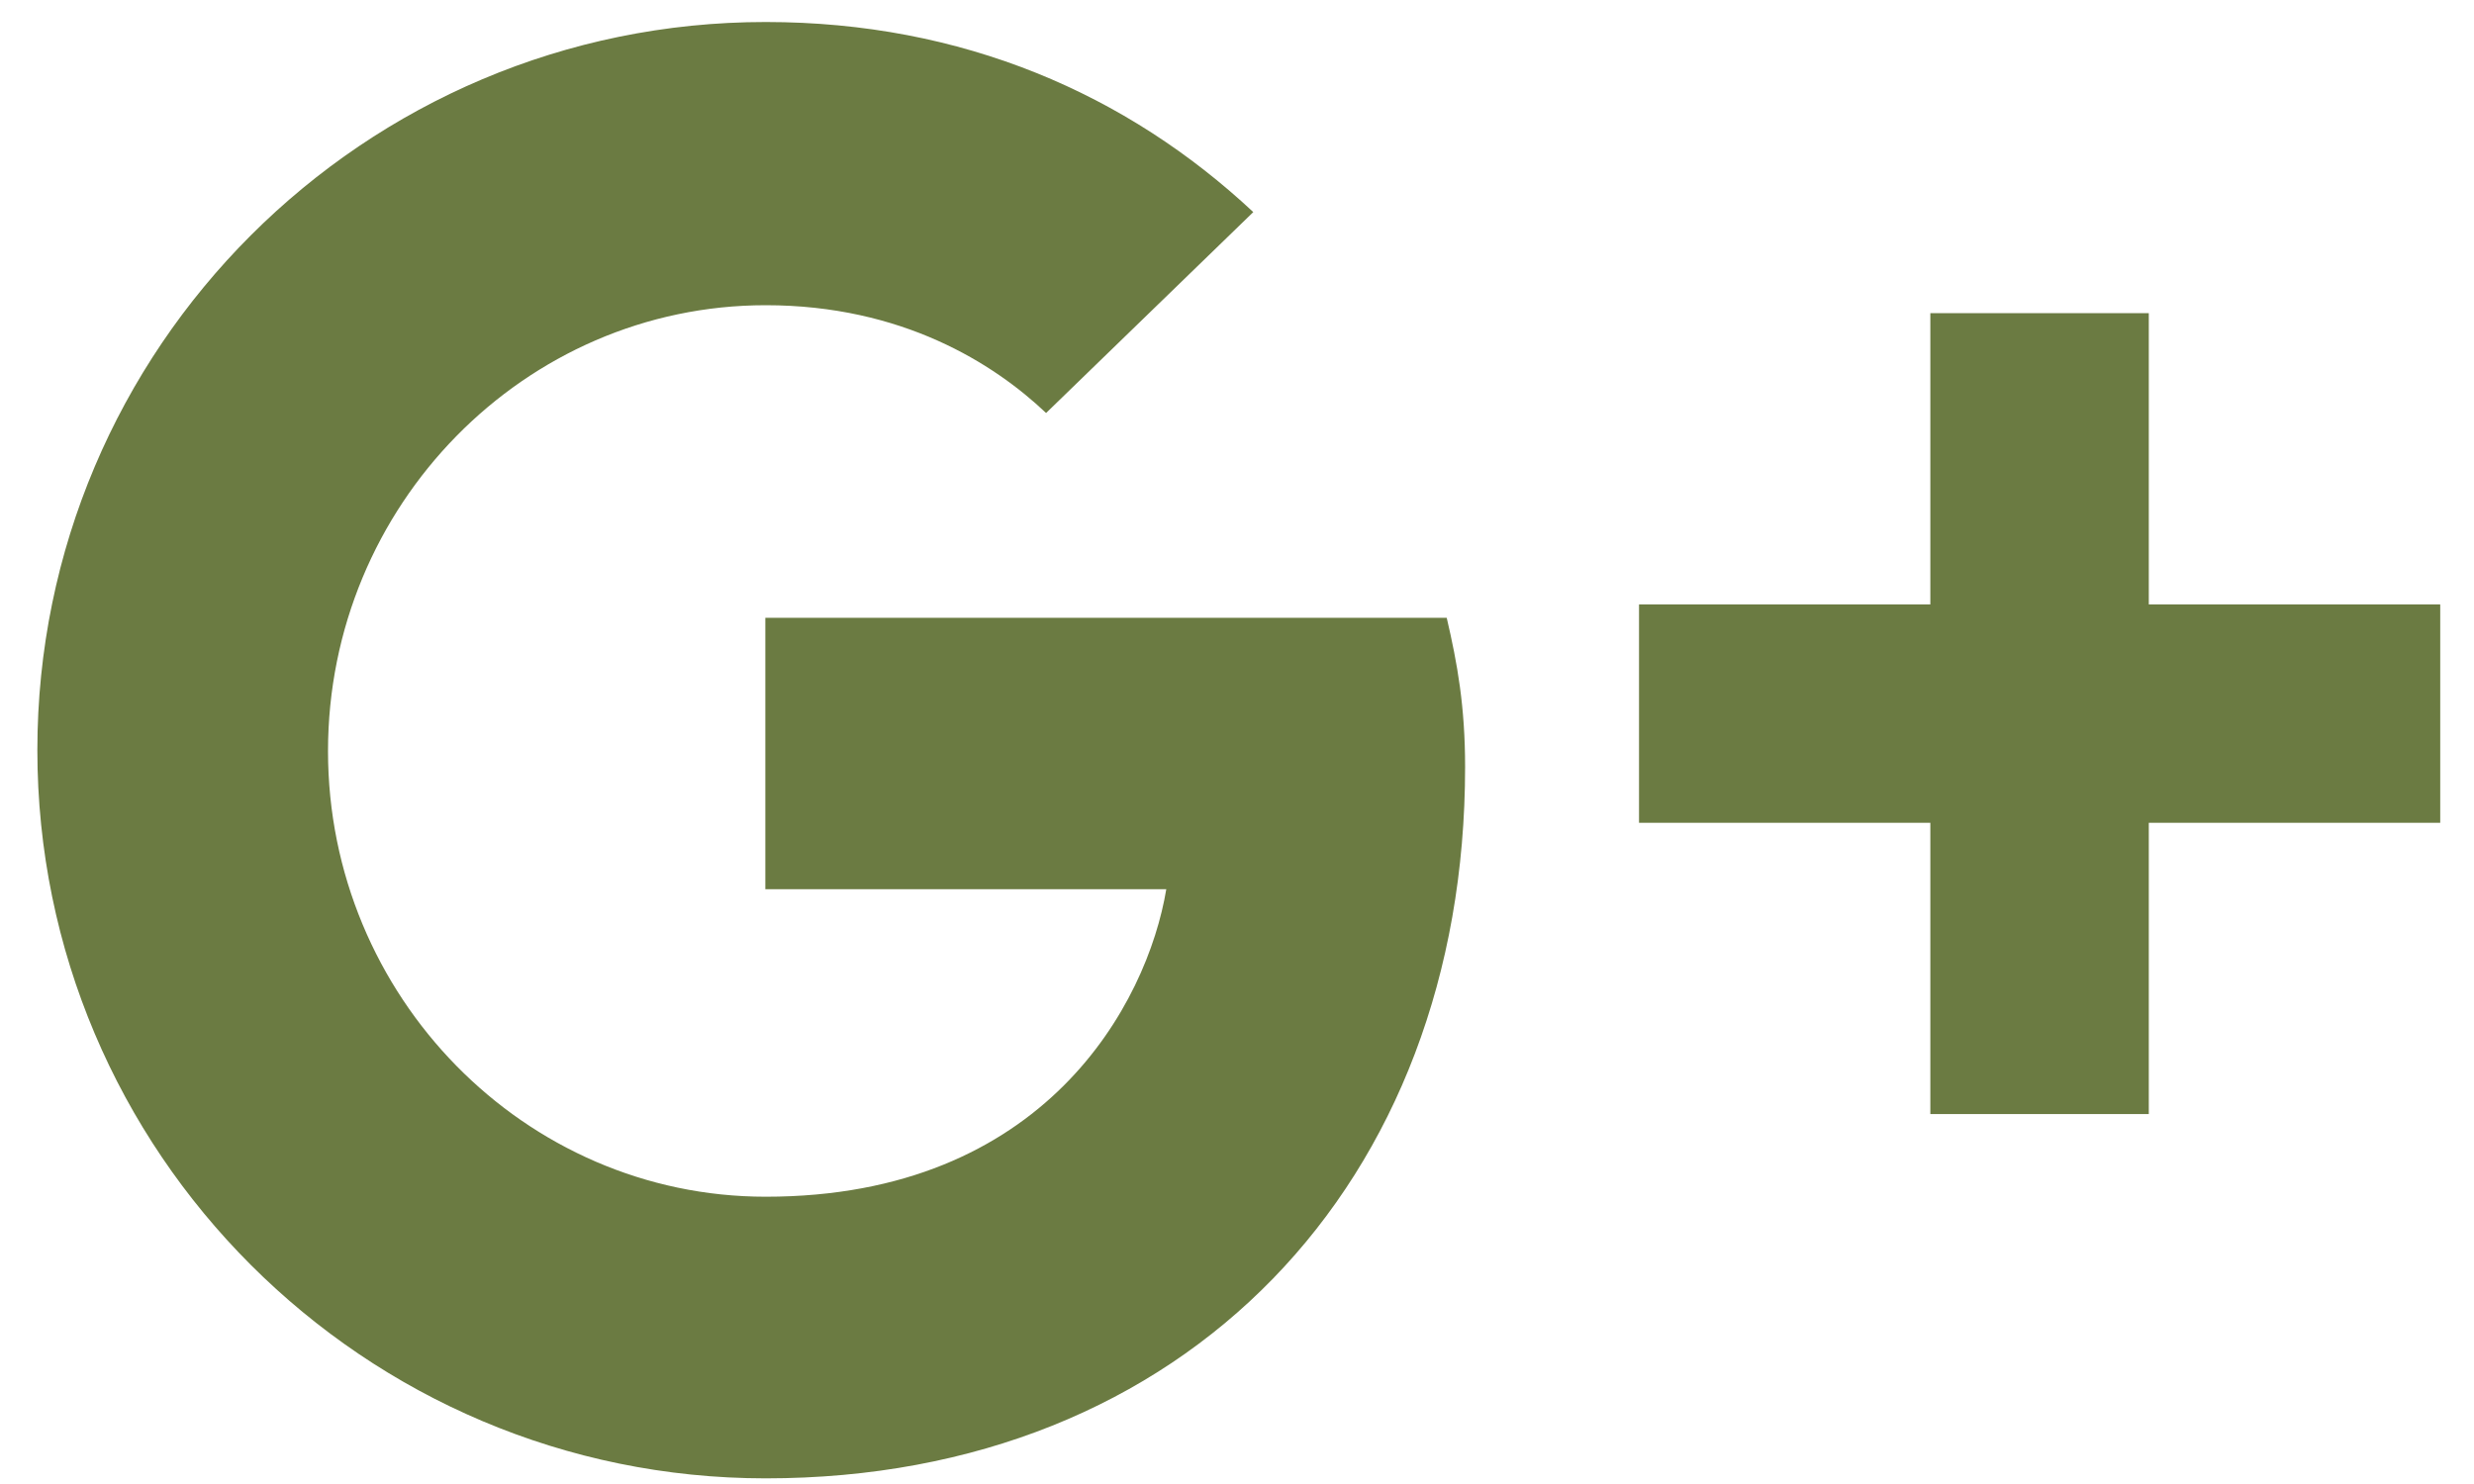 <svg width="60" height="36" viewBox="0 0 60 36" fill="none" xmlns="http://www.w3.org/2000/svg">
<path d="M52.113 27.026V19.96H59.181V14.663H52.113V7.597H46.815V14.663H39.75V19.96H46.815V27.026H52.113ZM18.57 7.404C21.876 7.404 24.103 8.817 25.37 10.019L30.395 5.145C27.337 2.285 23.347 0.534 18.57 0.534C8.827 0.531 0.906 8.446 0.906 18.197C0.906 27.948 8.827 35.863 18.57 35.863C28.764 35.863 35.532 28.692 35.532 18.606C35.532 17.138 35.345 16.096 35.086 14.987H18.561V21.571H28.285C27.824 24.346 25.335 29.031 18.57 29.031C12.724 29.031 7.955 24.171 7.955 18.22C7.955 12.261 12.724 7.404 18.57 7.404Z" fill="#6B7B42"/>
</svg>
